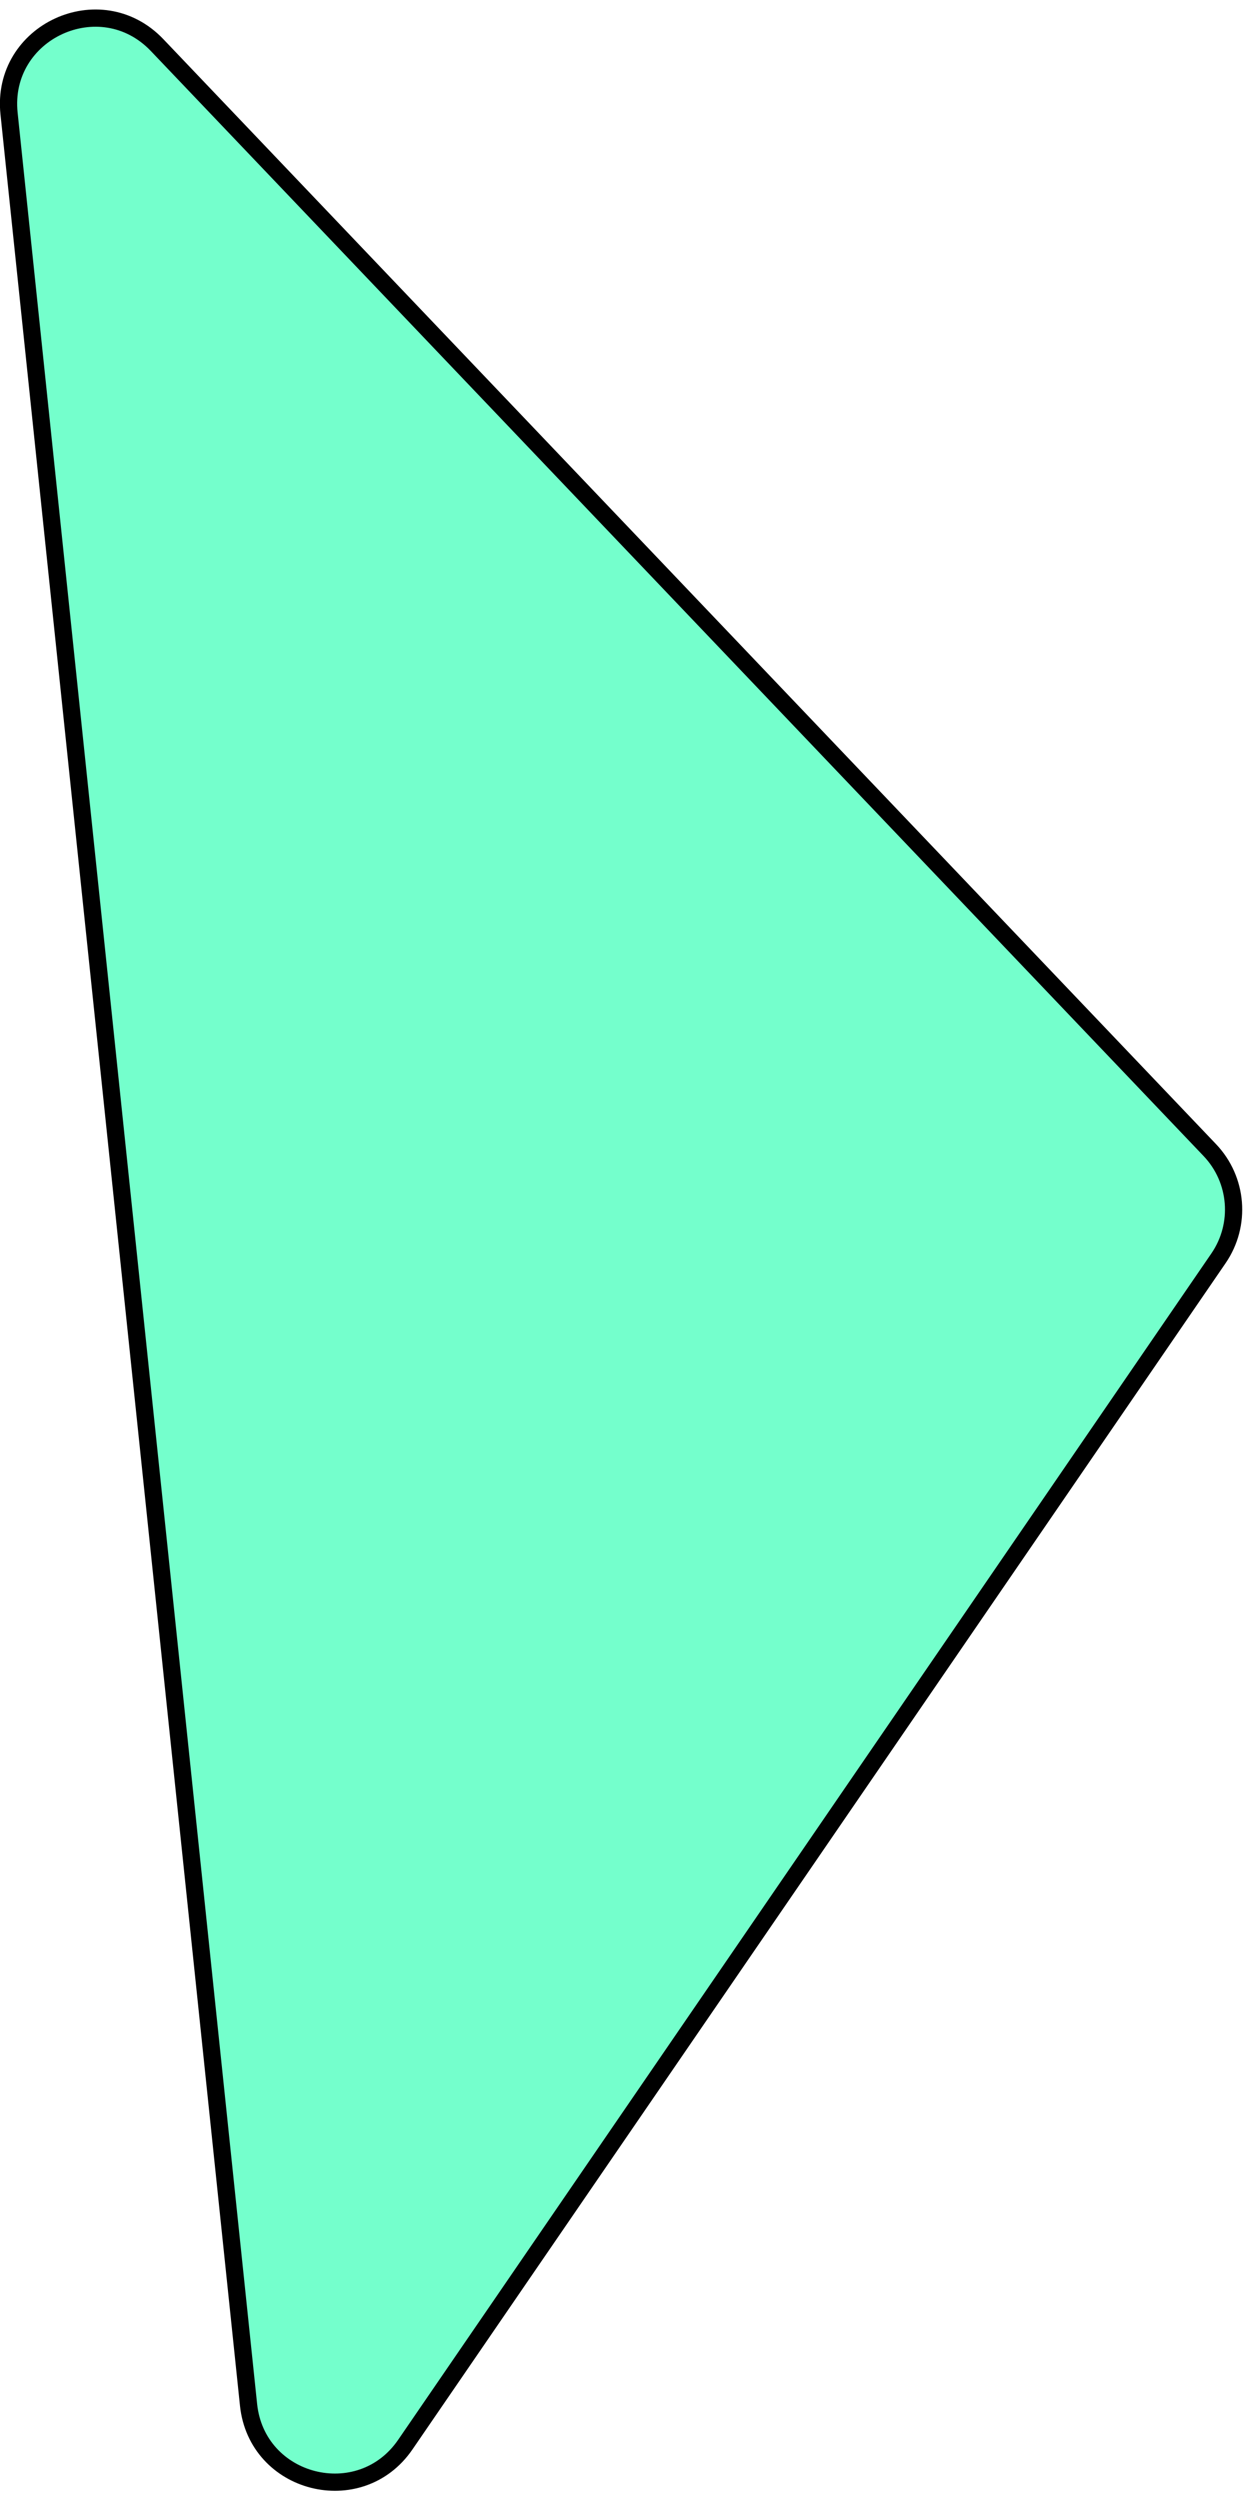 <svg width="73" height="145" viewBox="0 0 73 145" fill="none" xmlns="http://www.w3.org/2000/svg">
<path d="M14.423 139.488L0.525 6.585C0.029 1.841 5.826 -0.838 9.117 2.616L70.203 66.708C71.834 68.419 72.044 71.037 70.707 72.986L23.519 141.796C20.889 145.631 14.907 144.113 14.423 139.488Z" fill="#74FFCC" stroke="black"/>
</svg>
